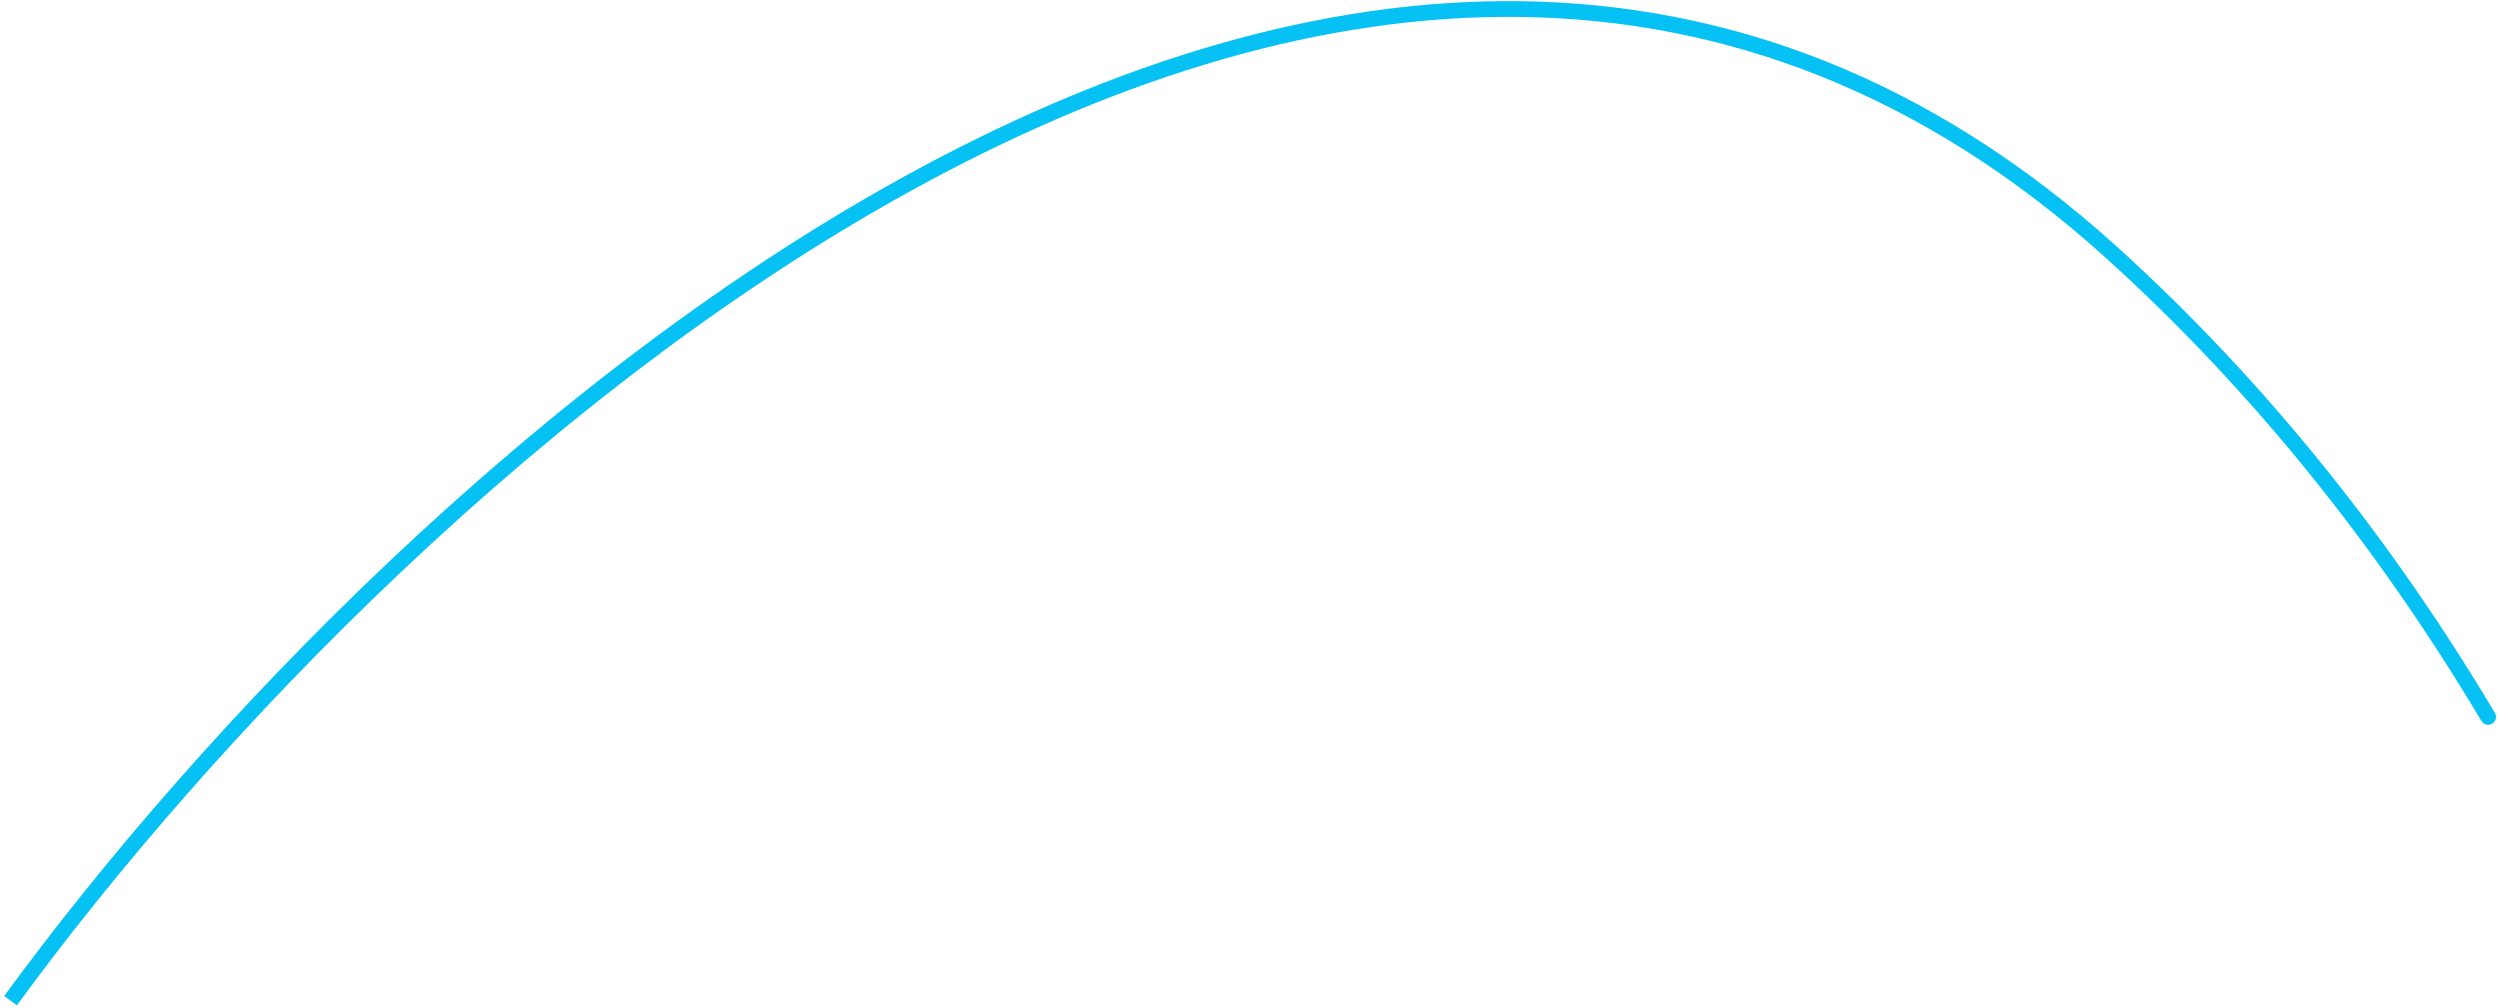 <svg width="476" height="192" viewBox="0 0 476 192" fill="none" xmlns="http://www.w3.org/2000/svg">
<path d="M402 48.031L400.994 49.144L402 48.031ZM472.447 137.267C472.871 137.979 473.791 138.213 474.503 137.789C475.215 137.365 475.449 136.445 475.025 135.733L472.447 137.267ZM3.211 191.417C40.132 140.941 104.374 73.303 177.058 34.366C213.39 14.903 251.748 2.656 289.809 3.233C327.831 3.809 365.658 17.183 400.994 49.144L403.006 46.919C367.142 14.48 328.619 0.82 289.854 0.233C251.127 -0.354 212.26 12.105 175.642 31.721C102.426 70.943 37.868 138.955 0.789 189.646L3.211 191.417ZM400.994 49.144C429.446 74.879 453.252 105.011 472.447 137.267L475.025 135.733C455.694 103.249 431.704 72.876 403.006 46.919L400.994 49.144Z" fill="#06C1F4"/>
</svg>
